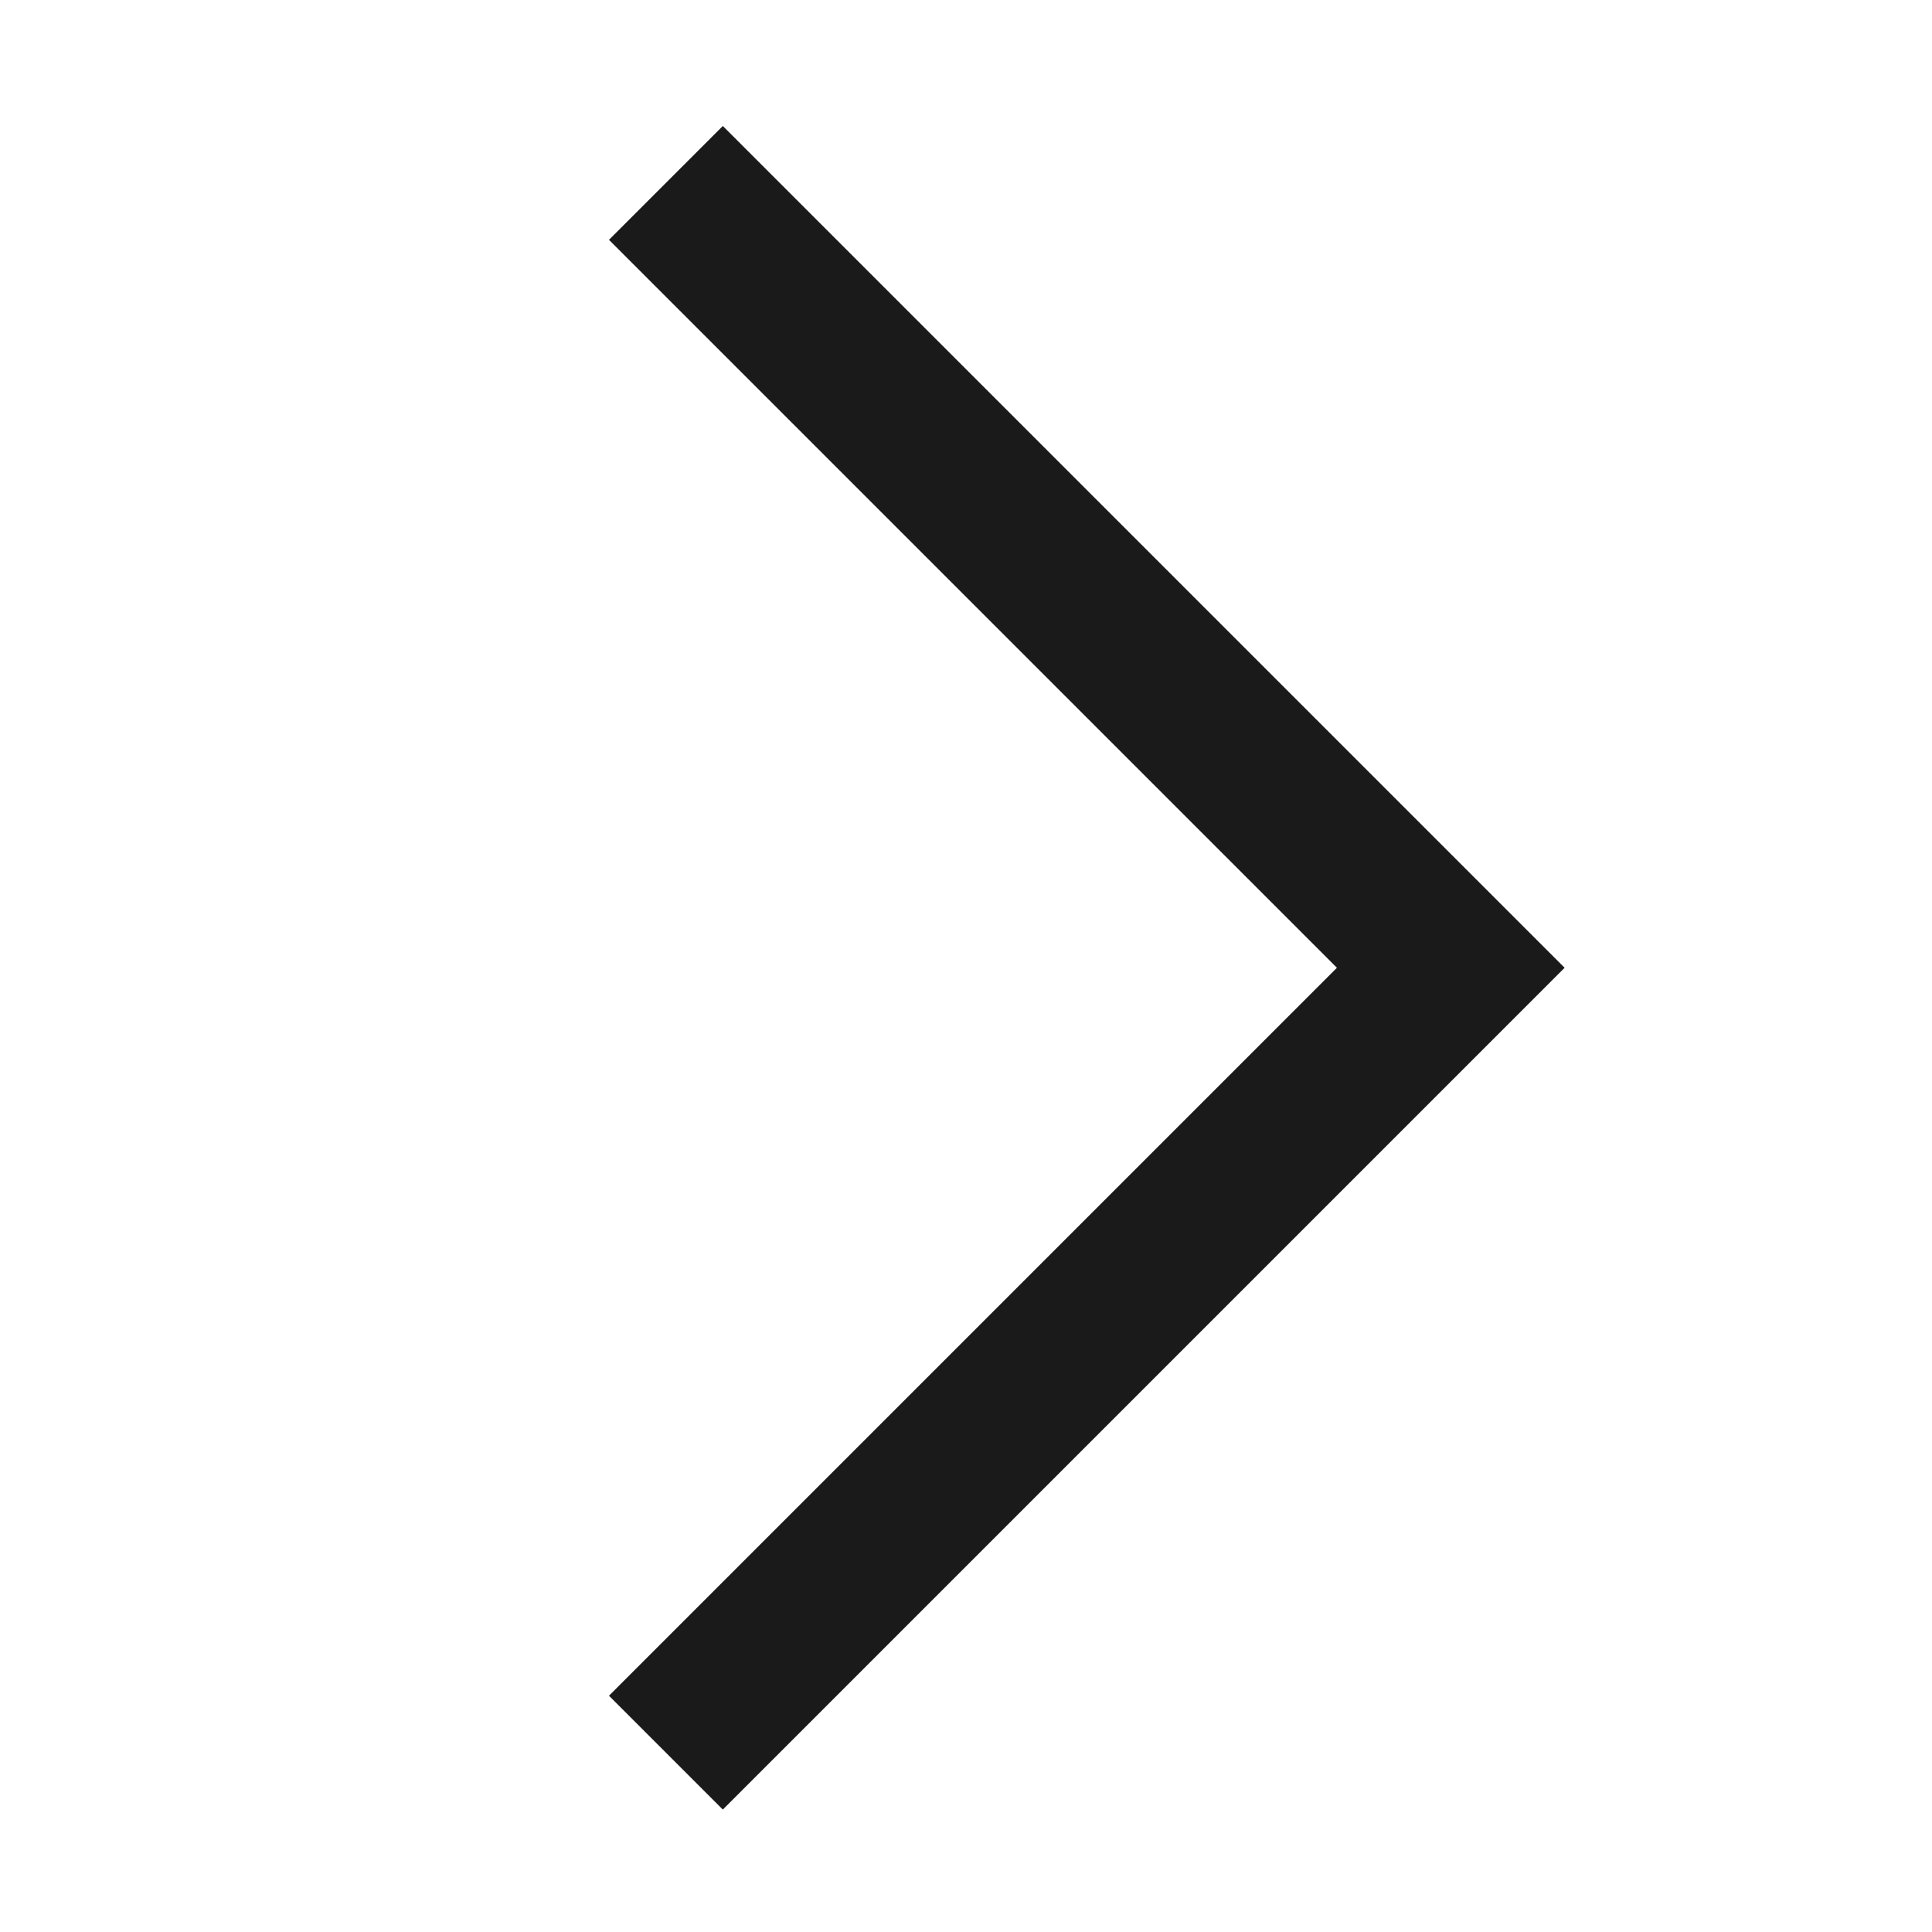 <svg width="24" height="24" viewBox="0 0 24 24" fill="none" xmlns="http://www.w3.org/2000/svg">
<g clip-path="url(#clip0_89_1054)">
<path d="M8.272 2.272L18.022 12.022L8.272 21.772" stroke="#1A1A1A" stroke-width="2"/>
</g>
<defs>
<clipPath id="clip0_89_1054">
<rect width="24" height="24" fill="white"/>
</clipPath>
</defs>
</svg>
